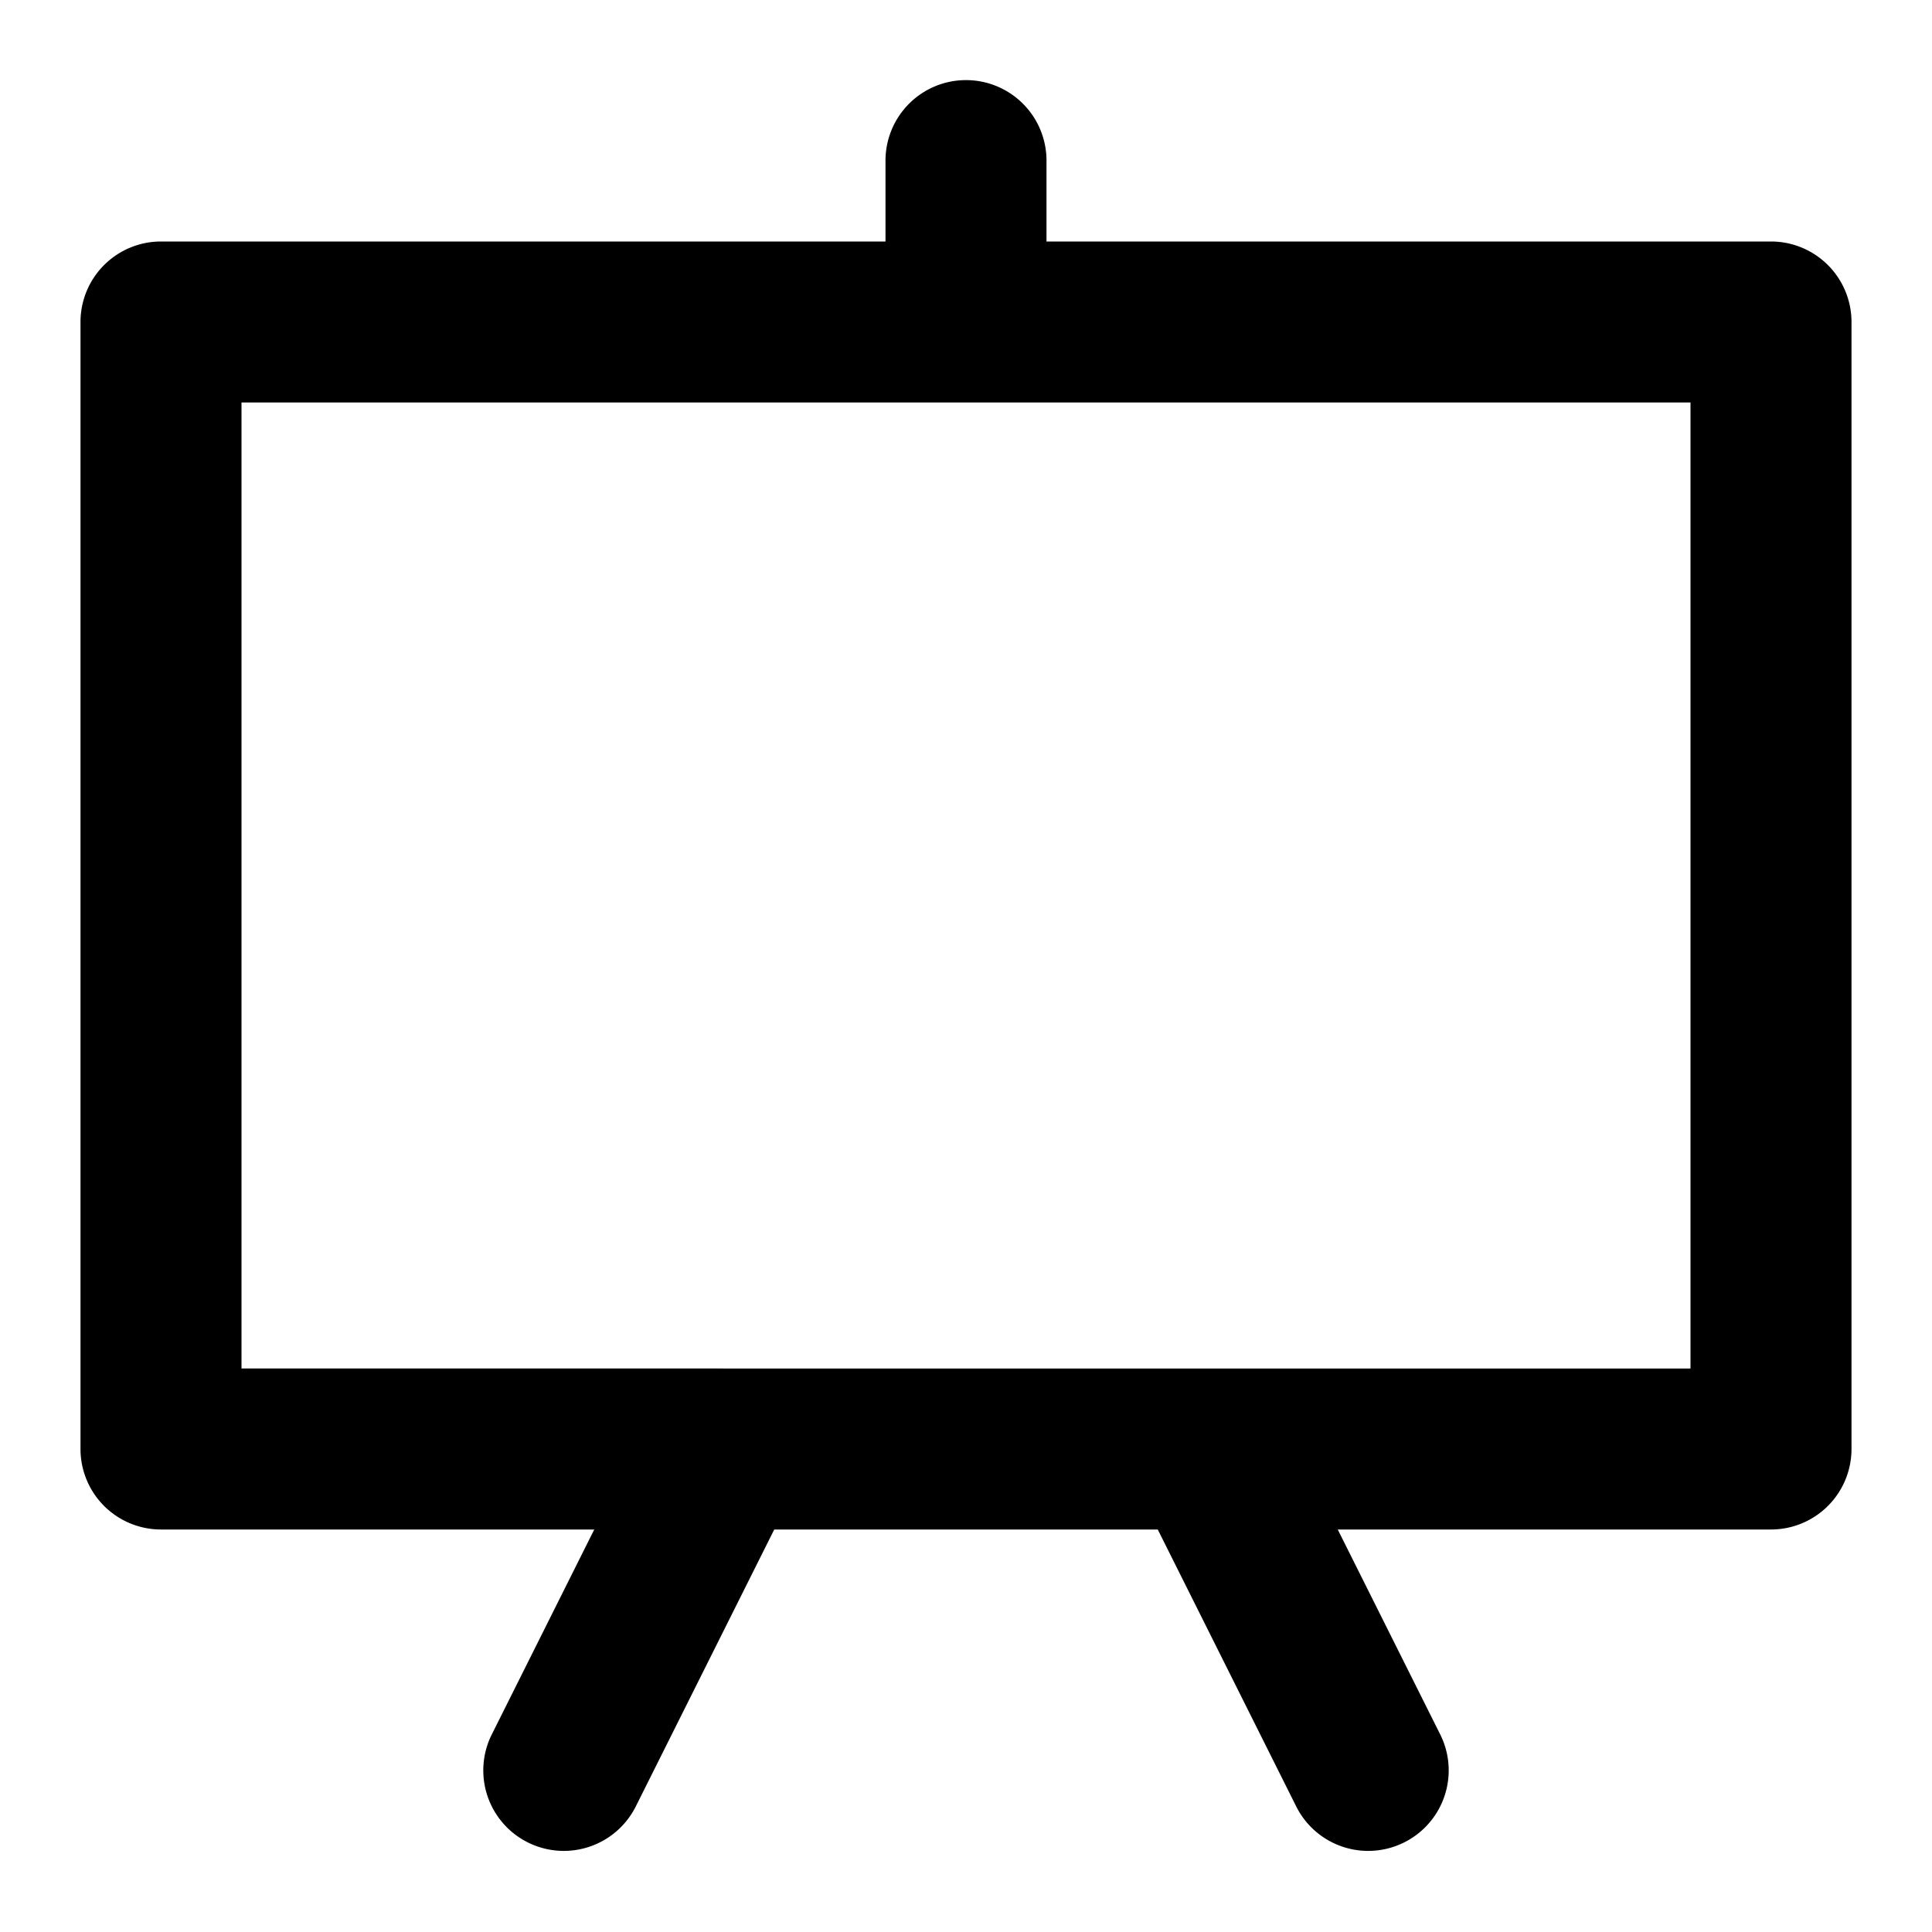 <?xml version="1.0" standalone="no"?><!DOCTYPE svg PUBLIC "-//W3C//DTD SVG 1.1//EN" "http://www.w3.org/Graphics/SVG/1.1/DTD/svg11.dtd"><svg t="1611065174696" class="icon" viewBox="0 0 1024 1024" version="1.1" xmlns="http://www.w3.org/2000/svg" p-id="6041" xmlns:xlink="http://www.w3.org/1999/xlink" width="16" height="16"><defs><style type="text/css"></style></defs><path d="M410.368 810.667l-73.536 147.072a42.667 42.667 0 0 1-76.331-38.144L314.965 810.667H85.333a42.667 42.667 0 0 1-42.667-42.667V170.667a42.667 42.667 0 0 1 42.667-42.667h384V85.333a42.667 42.667 0 1 1 85.333 0v42.667h384a42.667 42.667 0 0 1 42.667 42.667v597.333a42.667 42.667 0 0 1-42.667 42.667H709.035l54.464 108.928a42.667 42.667 0 0 1-76.331 38.144L613.632 810.667h-203.264z m-27.221-85.333H896V213.333H128v512h255.147z" p-id="6042"></path></svg>